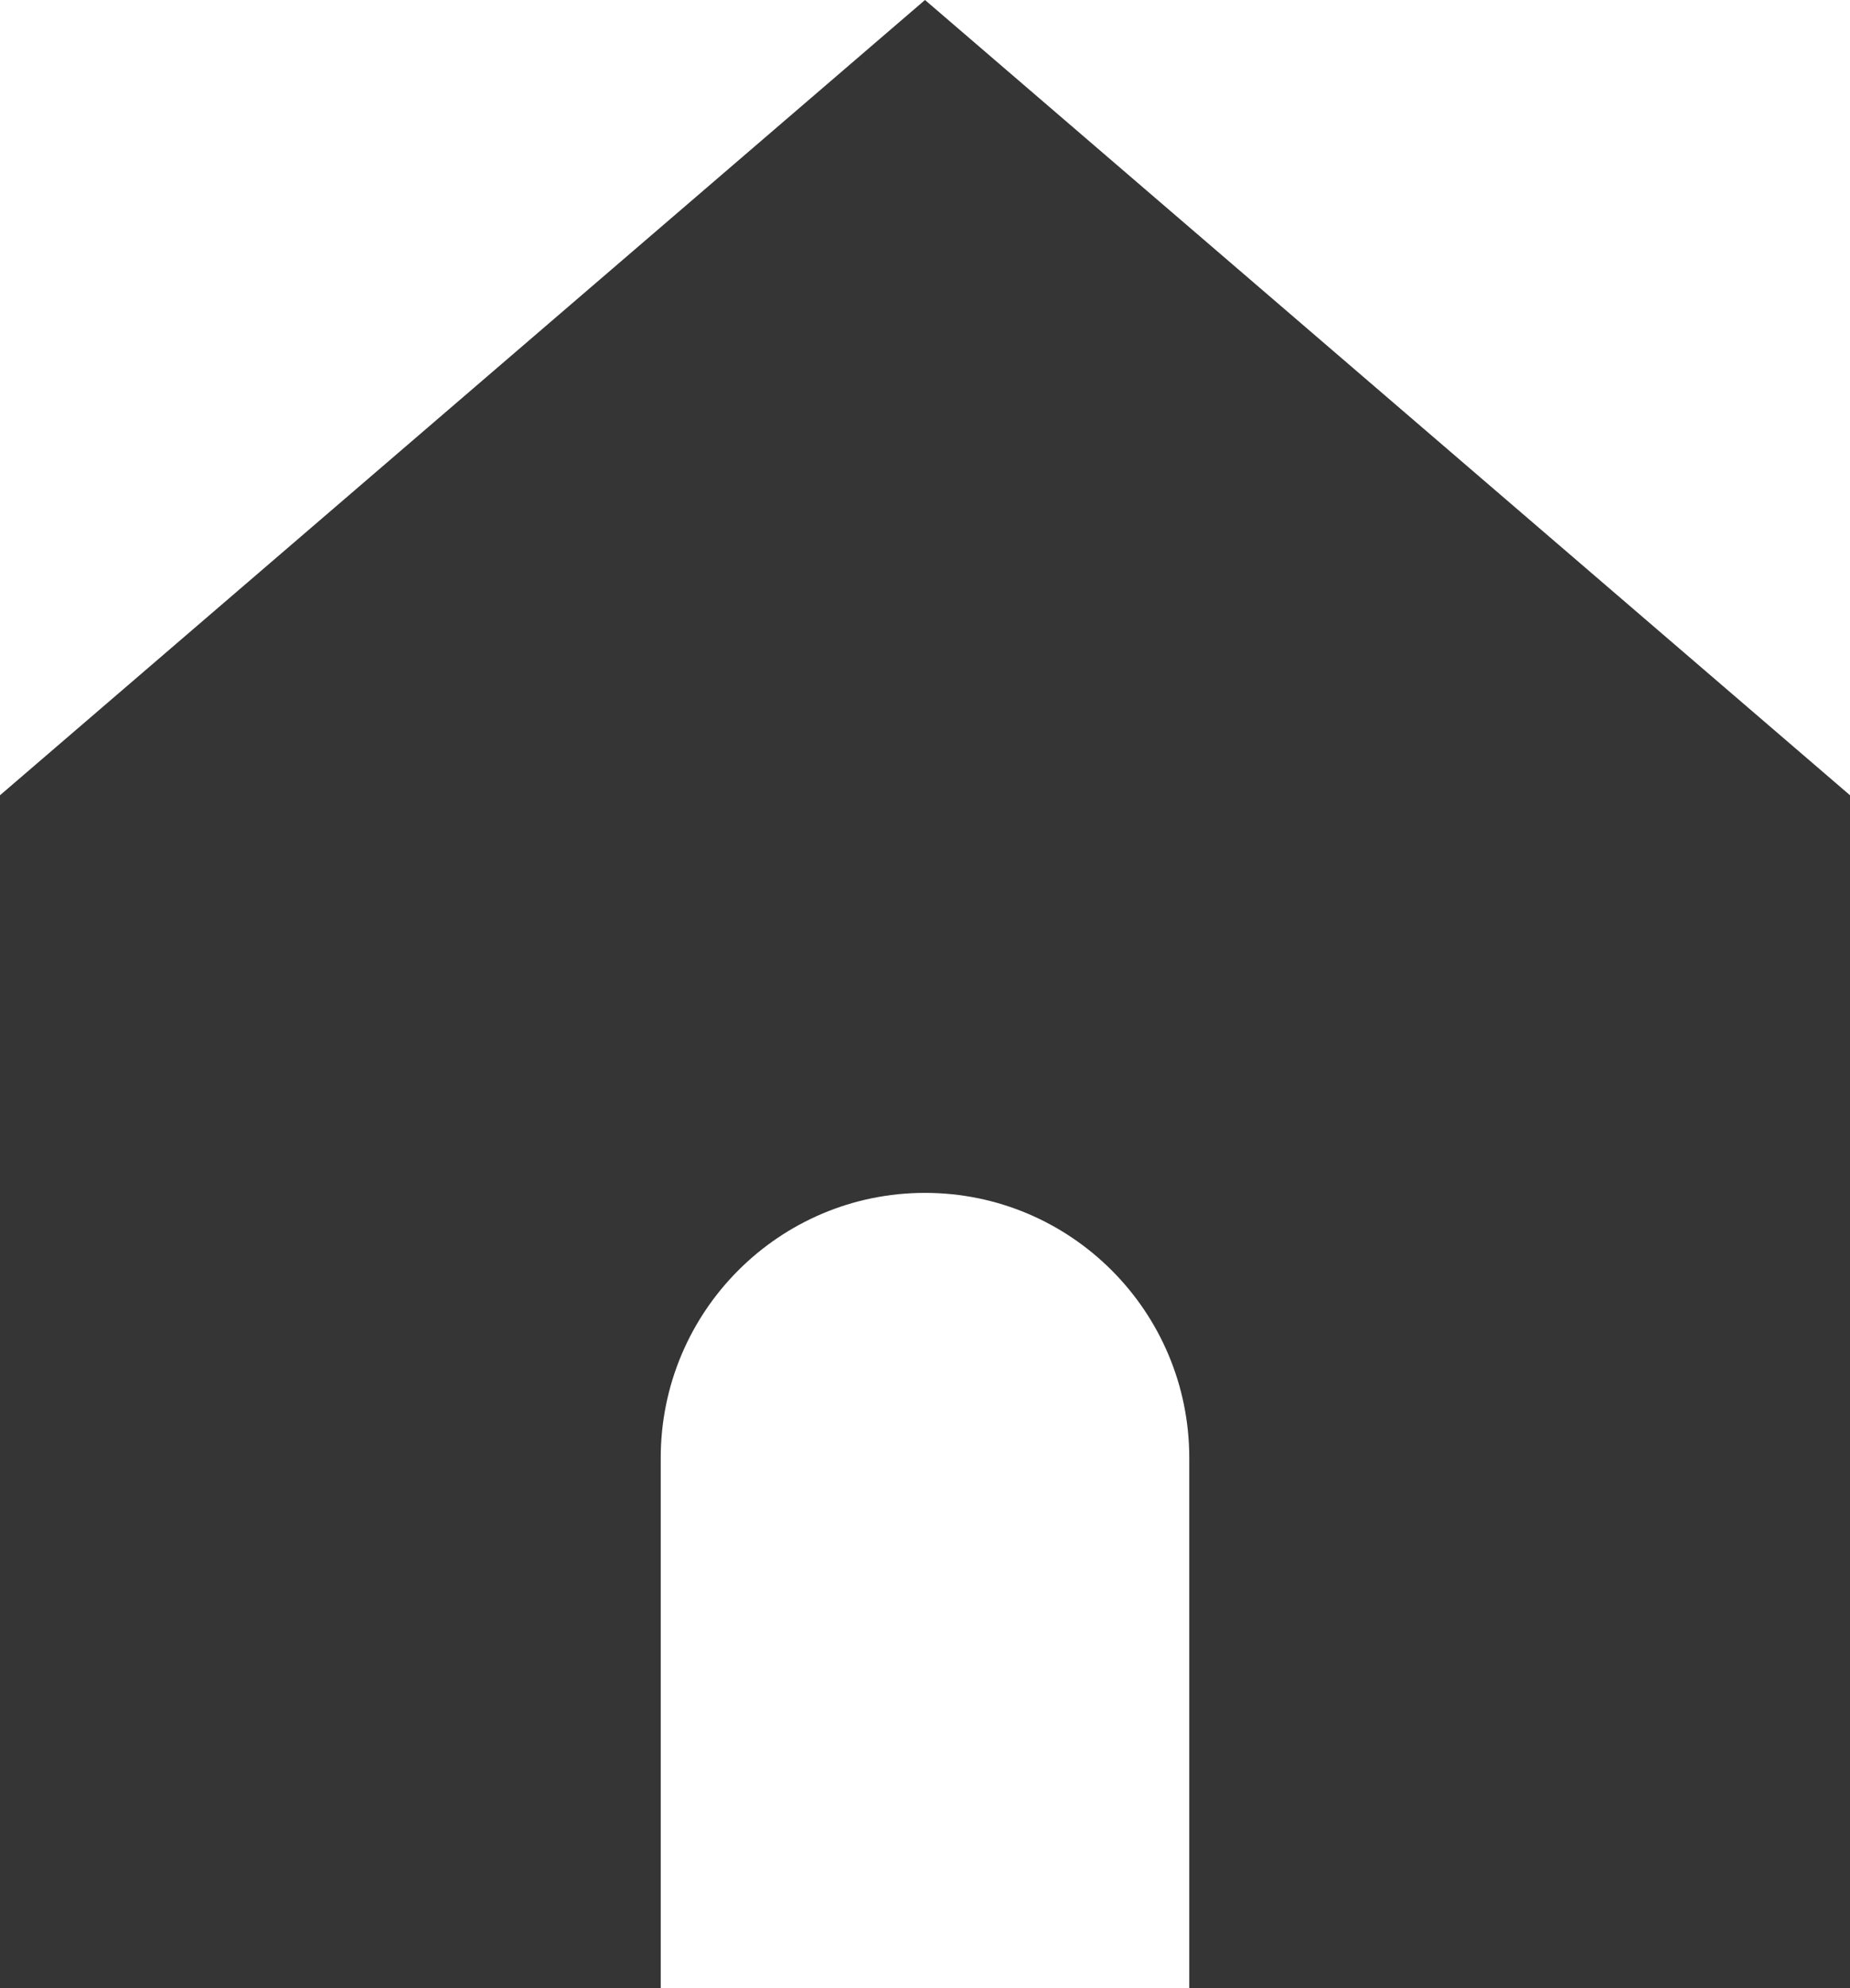 <svg width="27" height="29" viewBox="0 0 27 29" fill="none" xmlns="http://www.w3.org/2000/svg">
<path d="M0 11.6V29H9.643V21.267C9.643 19.131 11.37 17.4 13.5 17.4C15.63 17.4 17.357 19.131 17.357 21.267V29H27V11.6L13.5 0L0 11.6Z" fill="black" fill-opacity="0.79"/>
</svg>
